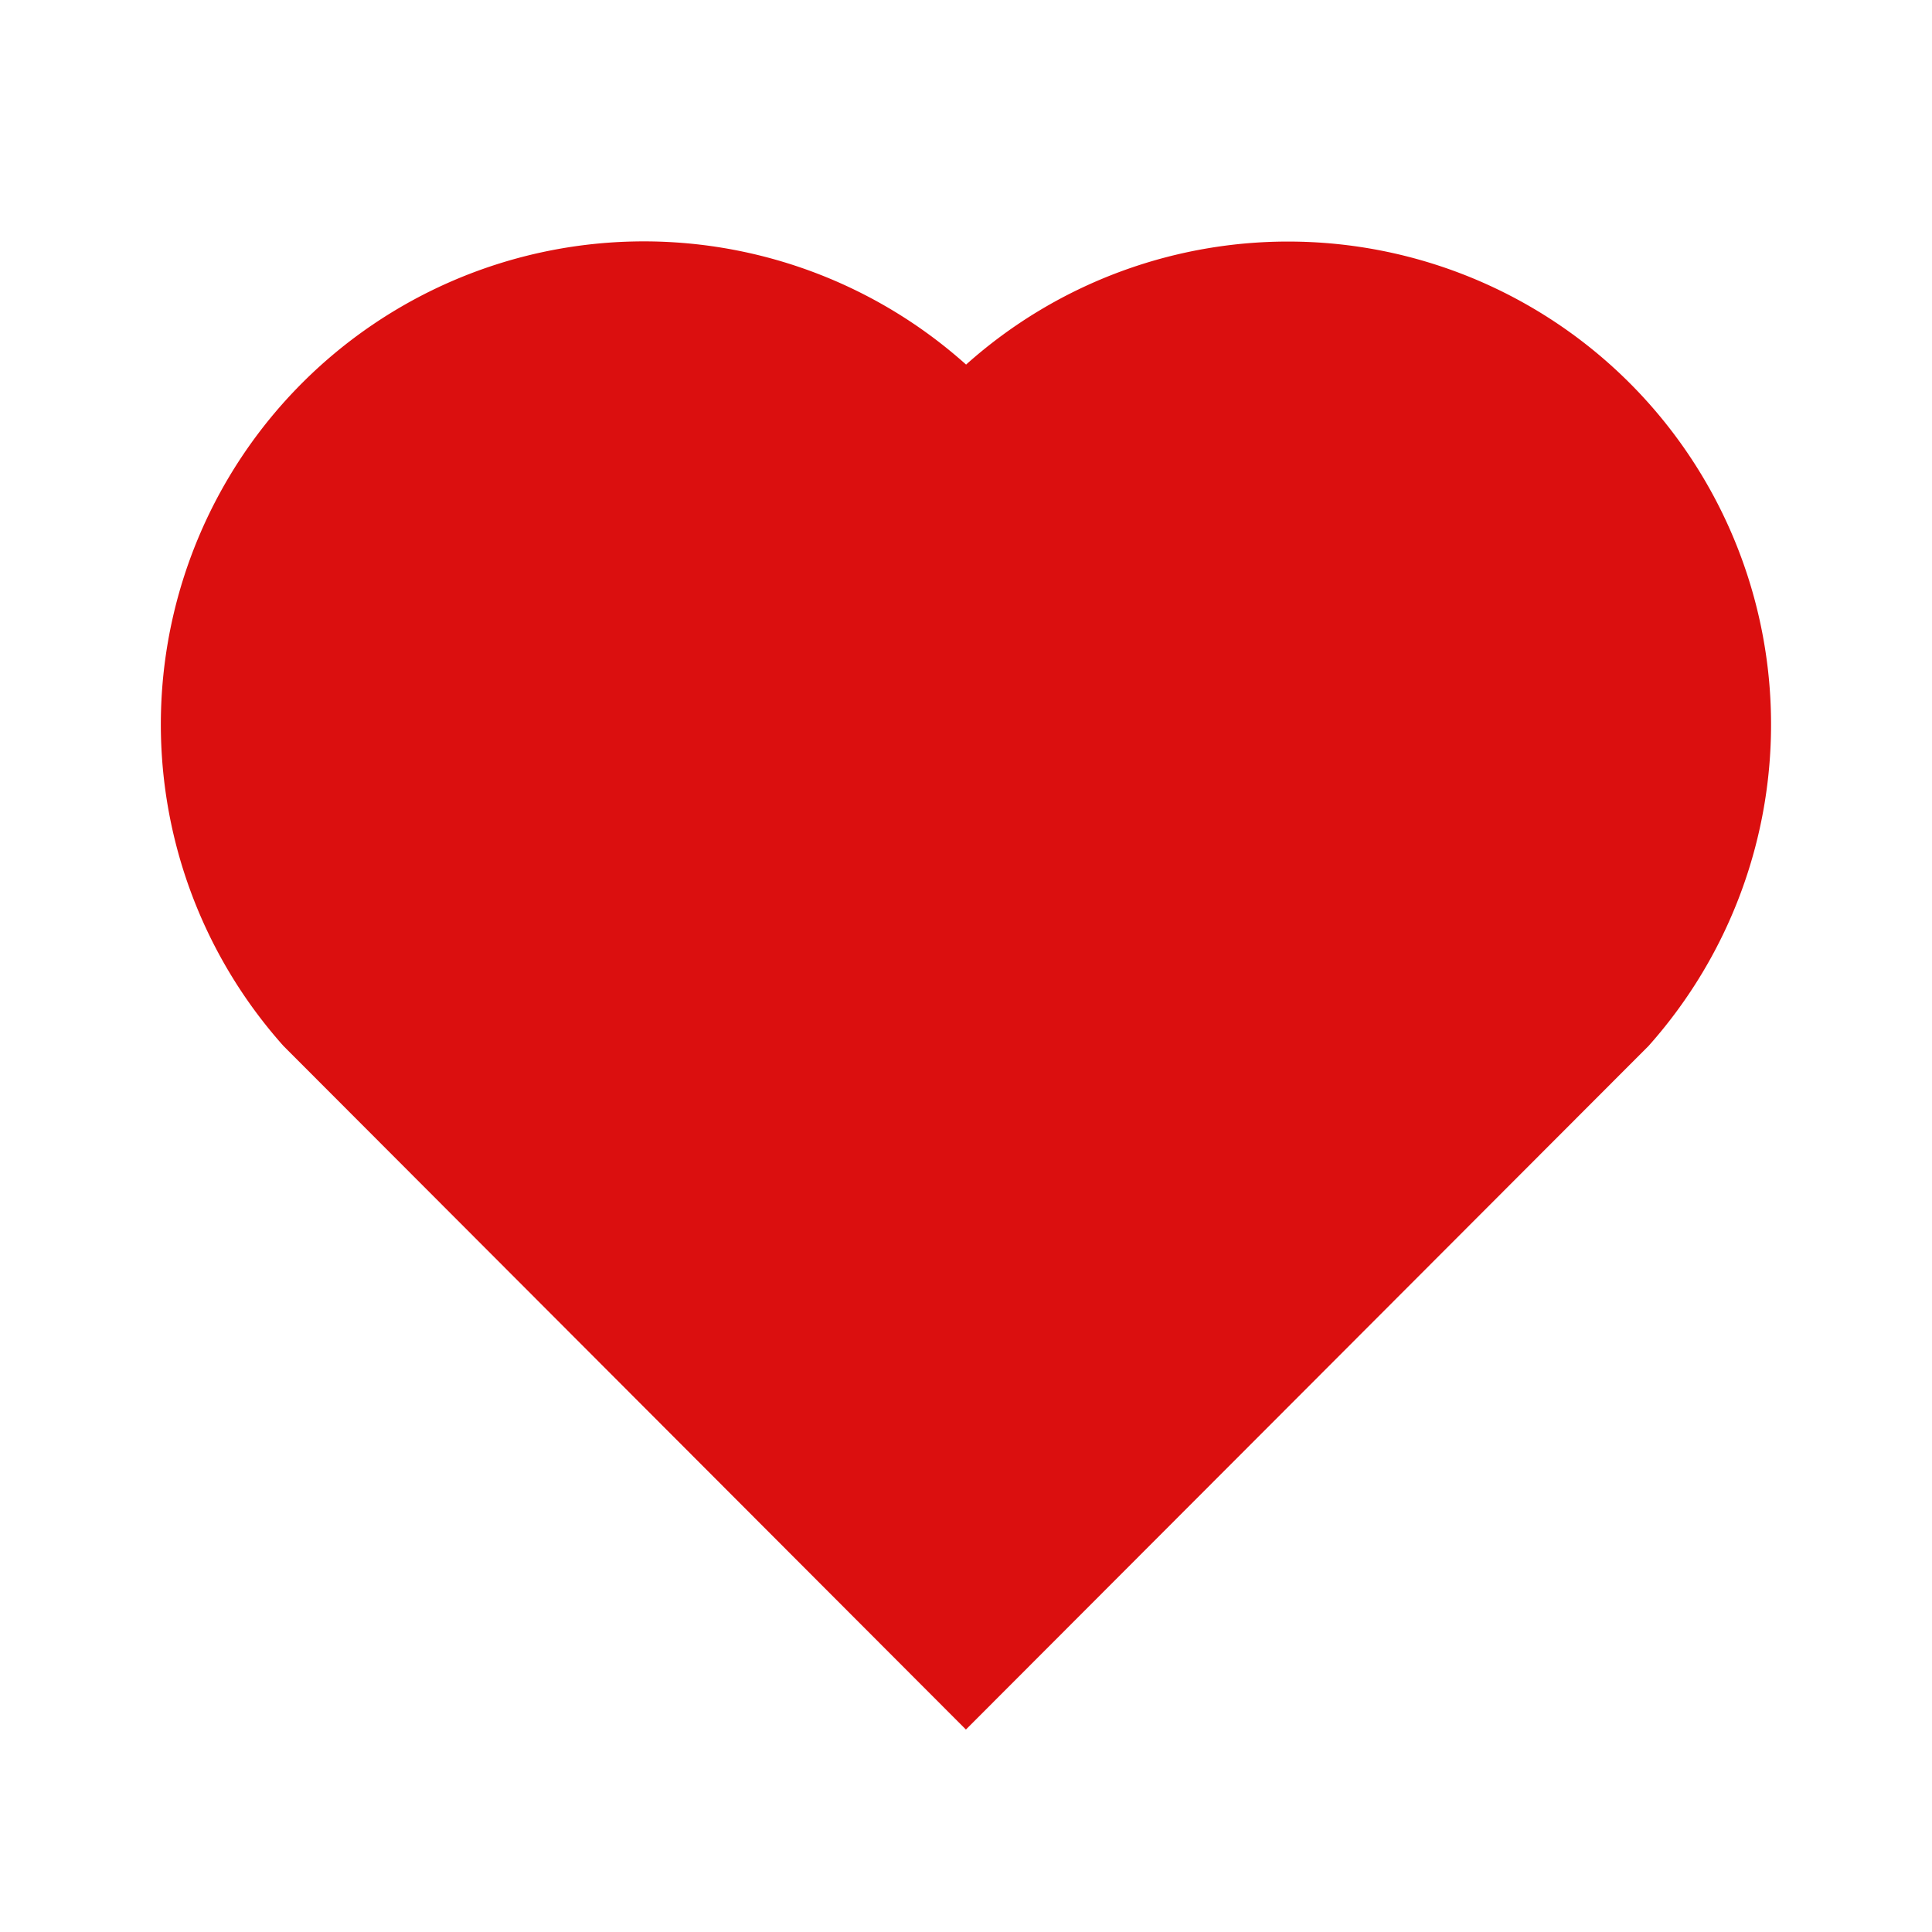 <svg xmlns="http://www.w3.org/2000/svg" width="24" height="24" viewBox="0 0 24 24"><path fill="#db0f0f" d="M12.001 4.529a6 6 0 0 1 8.242.228a6 6 0 0 1 .236 8.236l-8.48 8.492l-8.478-8.492a6 6 0 0 1 8.48-8.464"/></svg>